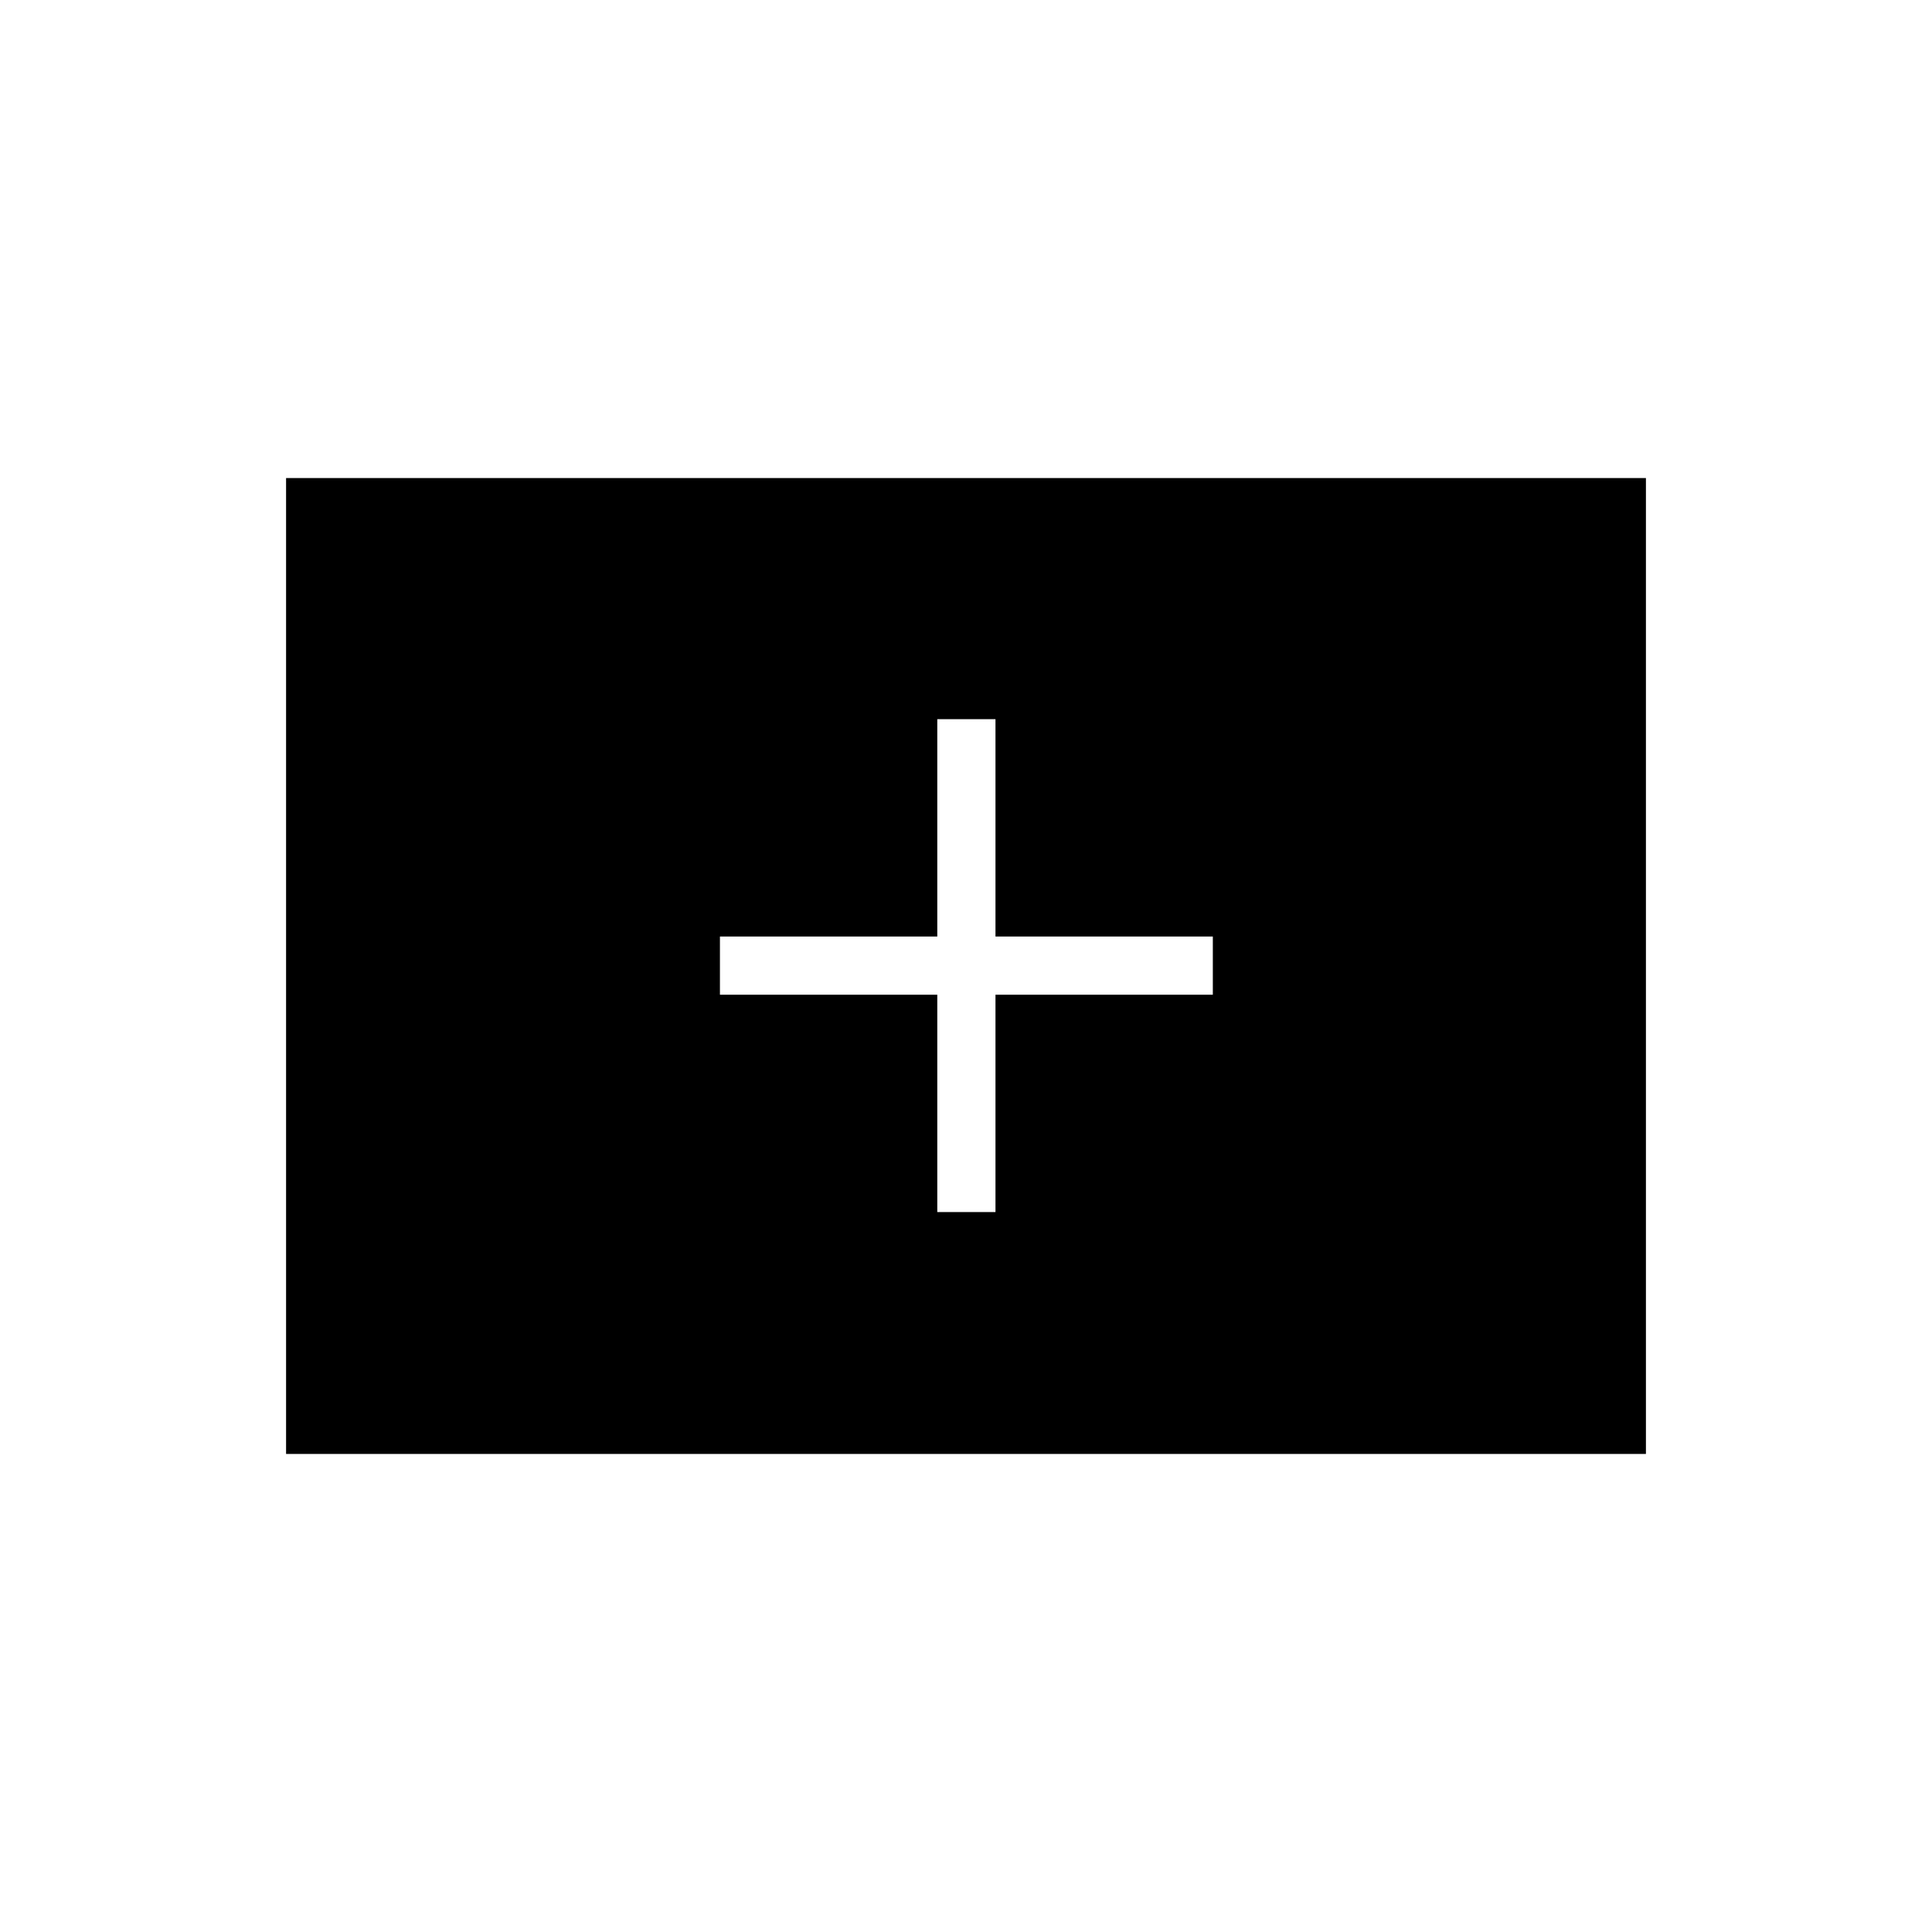 <svg xmlns="http://www.w3.org/2000/svg" height="20" viewBox="0 -960 960 960" width="20"><path d="M465.73-357.73h28.92v-108h108v-28.92h-108v-108h-28.92v108h-108v28.92h108v108ZM142.15-237.54v-484.92h675.7v484.92h-675.7Z"/></svg>